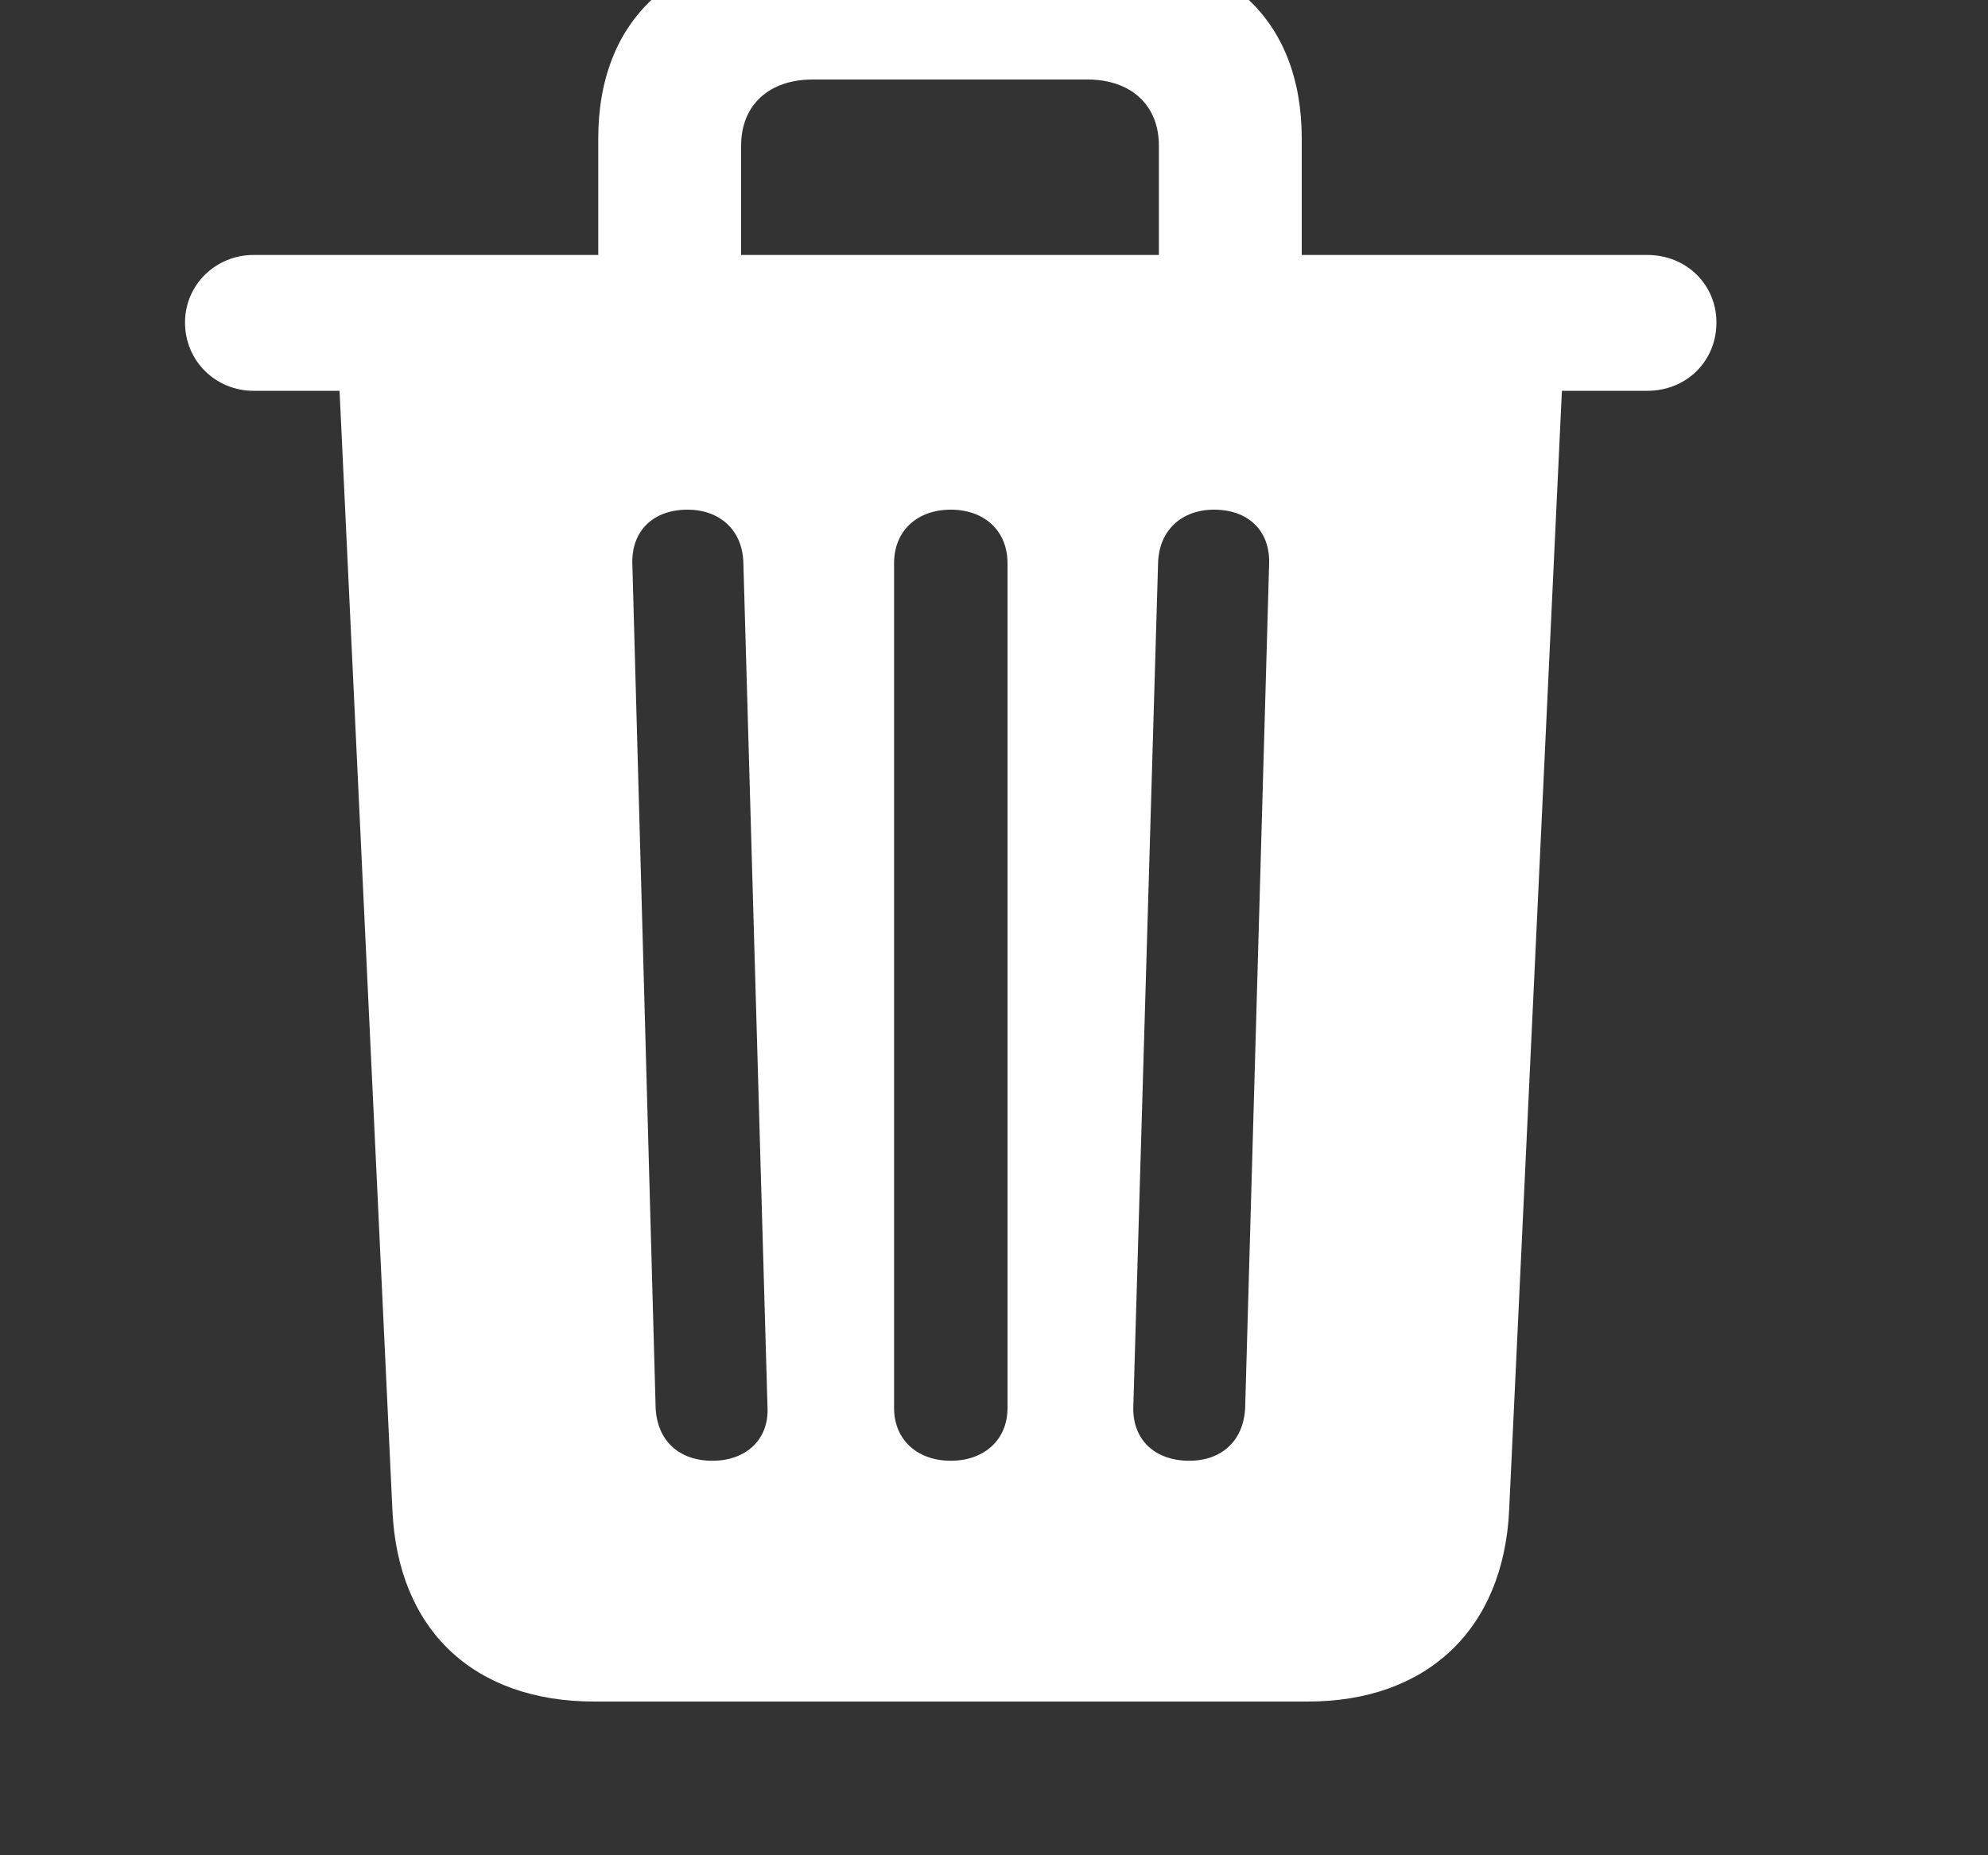<svg width="15" height="14" viewBox="0 0 15 14" fill="none" xmlns="http://www.w3.org/2000/svg">
<rect x="0" y="0" width="15" height="14" fill="#333333" stroke="none"/>
<path d="M4.484 12.84C3.576 12.84 3.002 12.301 2.961 11.398L2.562 2.949H1.912C1.631 2.949 1.396 2.727 1.396 2.434C1.396 2.146 1.631 1.924 1.912 1.924H4.514V1.045C4.514 0.148 5.088 -0.385 6.055 -0.385H8.281C9.254 -0.385 9.822 0.148 9.822 1.045V1.924H12.43C12.723 1.924 12.951 2.146 12.951 2.434C12.951 2.727 12.723 2.949 12.43 2.949H11.785L11.387 11.393C11.346 12.295 10.766 12.84 9.869 12.84H4.484ZM5.592 1.098V1.924H8.744V1.098C8.744 0.793 8.533 0.6 8.205 0.6H6.131C5.803 0.6 5.592 0.793 5.592 1.098ZM5.375 11.023C5.633 11.023 5.803 10.859 5.791 10.619L5.609 4.25C5.604 3.998 5.428 3.846 5.188 3.846C4.93 3.846 4.766 4.004 4.771 4.25L4.947 10.625C4.959 10.871 5.123 11.023 5.375 11.023ZM7.174 11.023C7.426 11.023 7.602 10.865 7.602 10.625V4.25C7.602 4.004 7.426 3.846 7.174 3.846C6.922 3.846 6.746 4.004 6.746 4.25V10.625C6.746 10.865 6.922 11.023 7.174 11.023ZM8.973 11.023C9.219 11.023 9.383 10.871 9.395 10.625L9.576 4.25C9.582 4.004 9.418 3.846 9.16 3.846C8.914 3.846 8.744 4.004 8.738 4.25L8.551 10.619C8.545 10.865 8.715 11.023 8.973 11.023Z" fill="white"/>
</svg>
